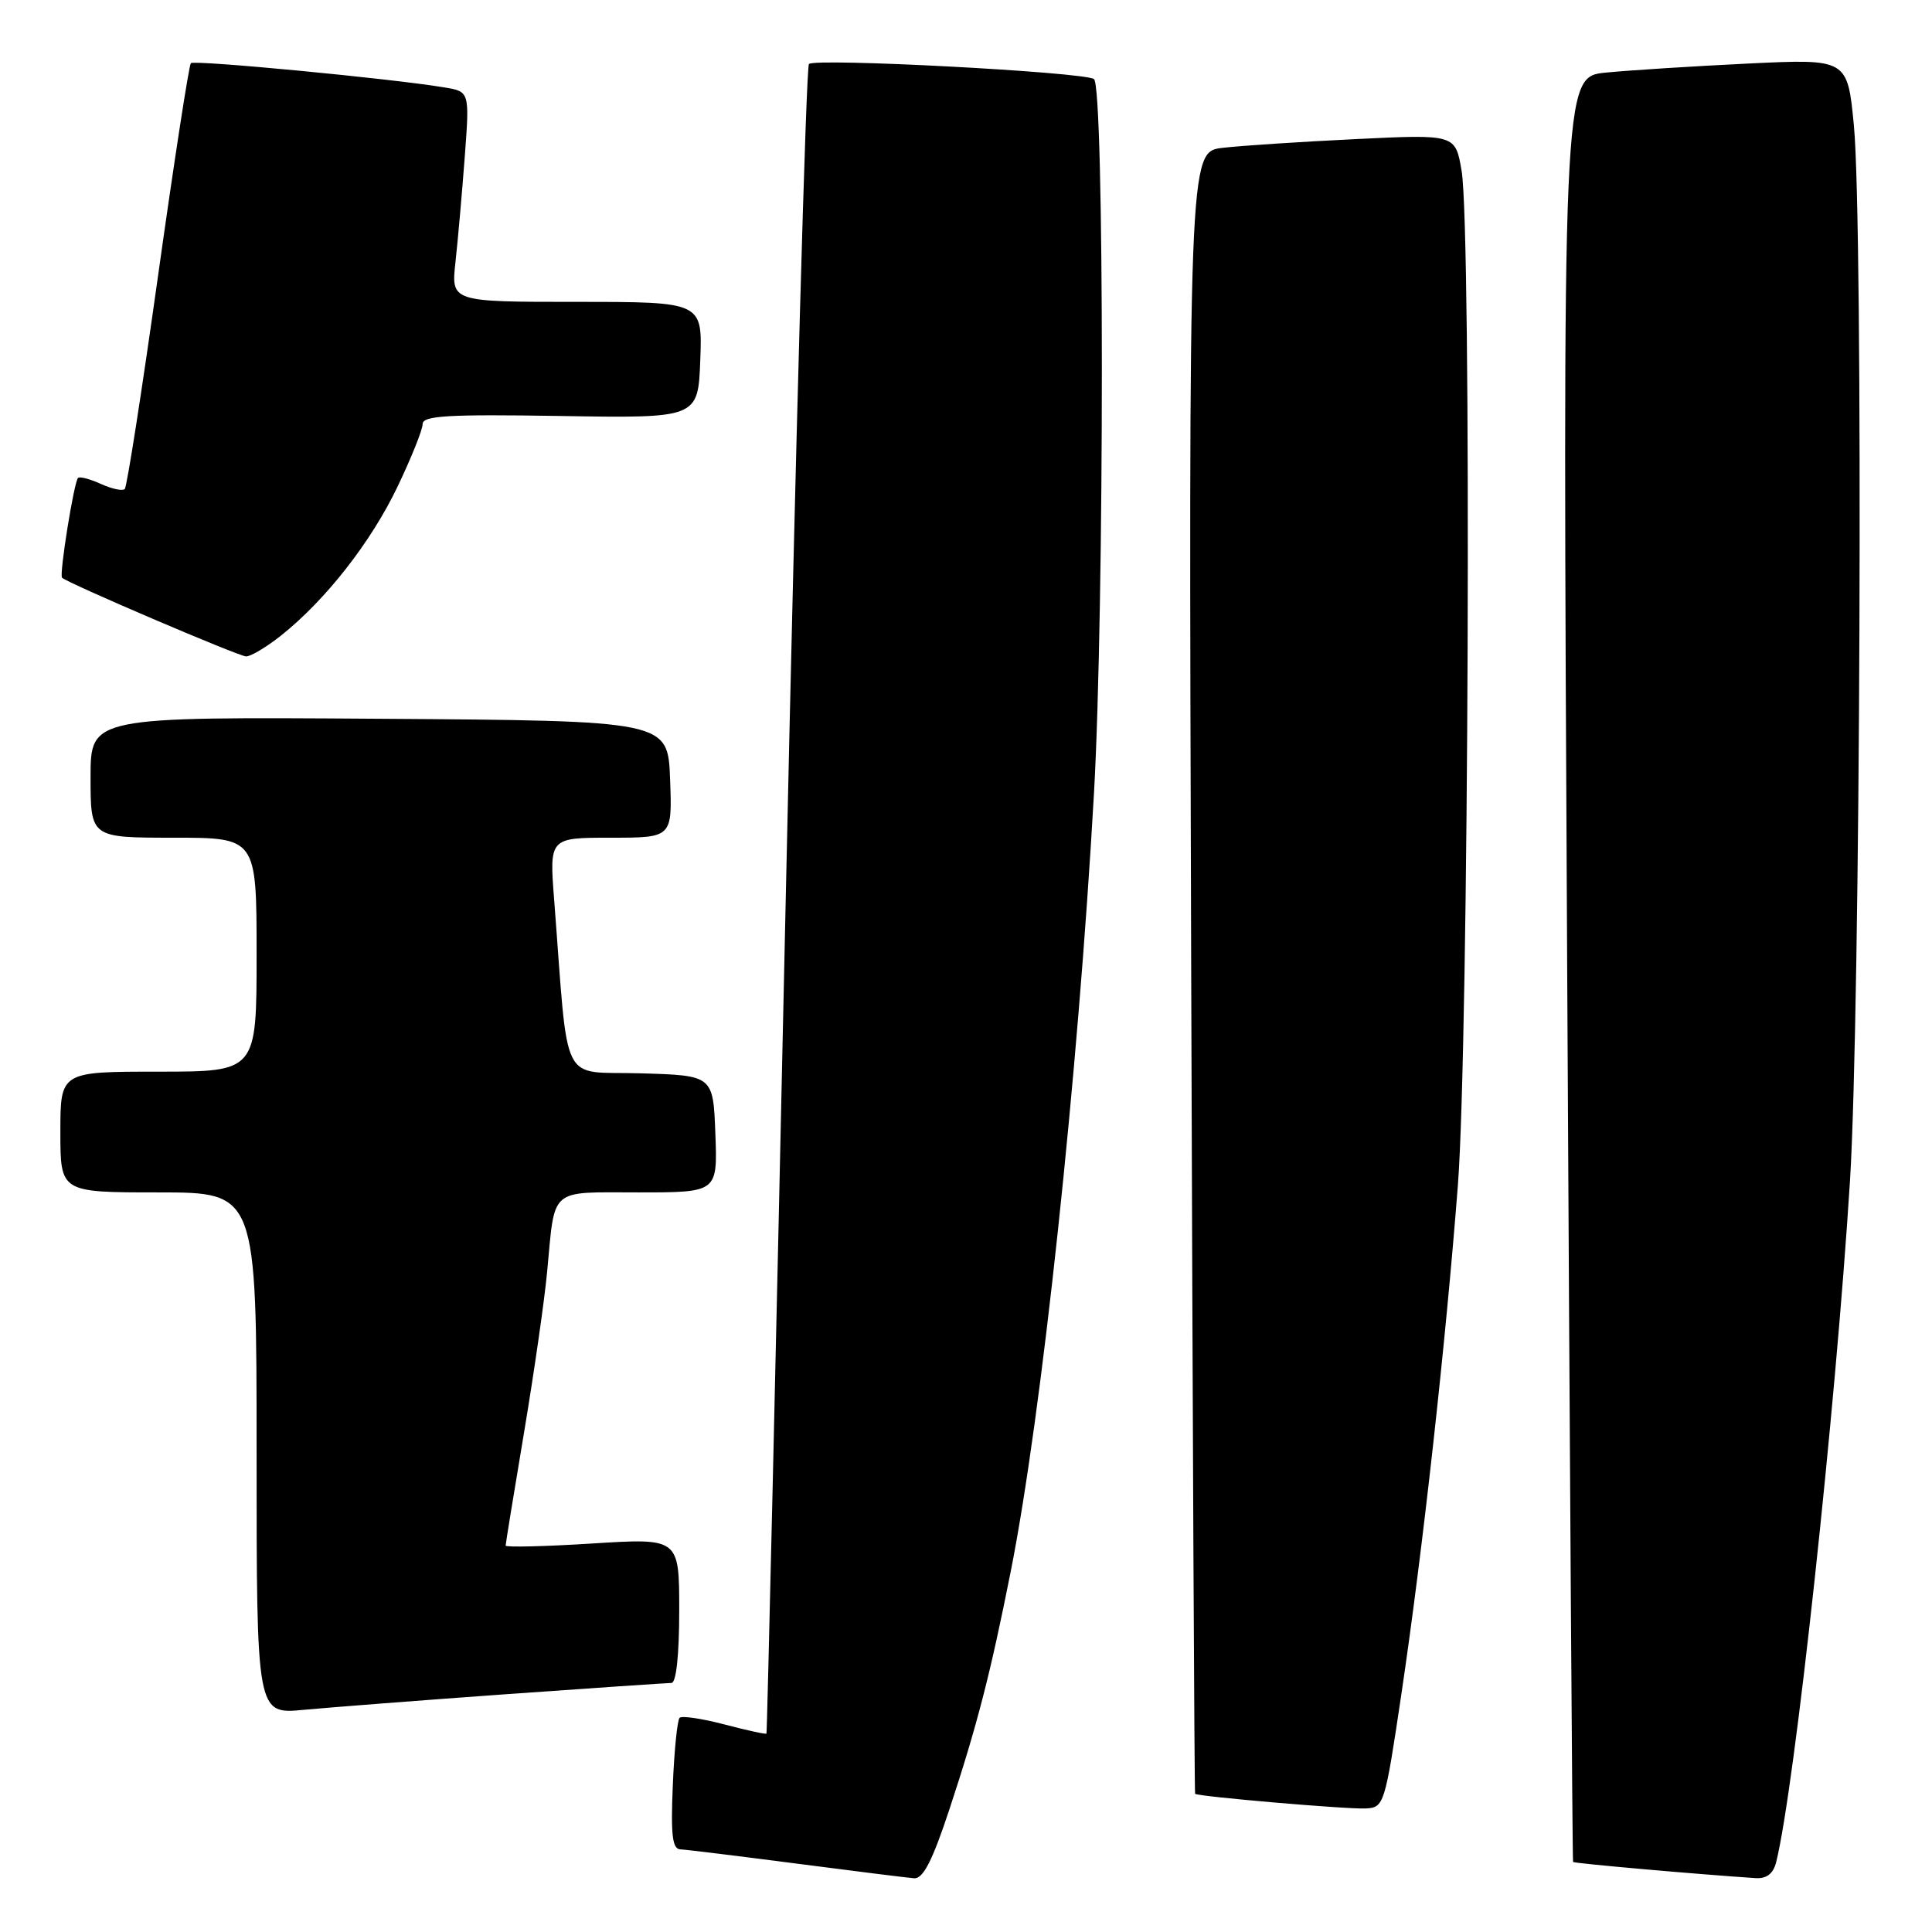 <?xml version="1.0" encoding="UTF-8" standalone="no"?>
<!DOCTYPE svg PUBLIC "-//W3C//DTD SVG 1.1//EN" "http://www.w3.org/Graphics/SVG/1.1/DTD/svg11.dtd" >
<svg xmlns="http://www.w3.org/2000/svg" xmlns:xlink="http://www.w3.org/1999/xlink" version="1.1" viewBox="0 0 256 256">
 <g >
 <path fill="currentColor"
d=" M 125.80 239.75 C 129.48 228.60 131.24 221.77 133.92 208.26 C 138.03 187.58 142.84 142.62 144.96 105.07 C 146.35 80.44 146.35 11.33 144.95 10.47 C 143.43 9.53 108.01 7.66 107.19 8.48 C 106.81 8.86 105.42 58.74 104.11 119.33 C 102.80 179.92 101.65 229.60 101.56 229.71 C 101.48 229.83 98.97 229.28 96.00 228.50 C 93.03 227.72 90.35 227.32 90.05 227.62 C 89.75 227.92 89.34 231.95 89.15 236.58 C 88.87 243.15 89.09 245.01 90.15 245.05 C 90.89 245.08 97.80 245.93 105.50 246.93 C 113.20 247.93 120.23 248.81 121.12 248.88 C 122.32 248.97 123.55 246.56 125.80 239.75 Z  M 235.35 246.75 C 237.79 237.01 243.22 186.96 245.13 156.50 C 246.52 134.46 246.91 29.75 245.65 16.64 C 244.80 7.79 244.80 7.79 231.65 8.42 C 224.42 8.77 215.92 9.31 212.77 9.62 C 207.04 10.19 207.04 10.19 207.66 128.35 C 208.00 193.33 208.35 246.60 208.44 246.72 C 208.58 246.91 225.15 248.37 232.64 248.86 C 234.09 248.95 234.97 248.27 235.35 246.75 Z  M 185.67 224.61 C 188.52 205.47 191.57 177.93 193.18 157.00 C 194.62 138.23 195.01 30.52 193.67 22.64 C 192.85 17.79 192.85 17.79 179.67 18.43 C 172.43 18.78 164.47 19.30 162.00 19.59 C 157.50 20.12 157.50 20.12 157.84 128.81 C 158.03 188.59 158.26 237.58 158.36 237.69 C 158.71 238.05 178.56 239.76 180.98 239.63 C 183.39 239.50 183.51 239.12 185.67 224.61 Z  M 67.22 224.48 C 78.62 223.67 88.40 223.00 88.97 223.00 C 89.60 223.00 90.00 219.32 90.00 213.40 C 90.00 203.80 90.00 203.80 78.50 204.52 C 72.17 204.92 67.00 205.04 67.00 204.80 C 67.00 204.55 68.09 197.86 69.42 189.93 C 70.75 181.99 72.14 172.35 72.50 168.50 C 73.57 157.20 72.65 158.00 84.61 158.00 C 95.08 158.00 95.08 158.00 94.79 150.25 C 94.50 142.50 94.50 142.50 84.86 142.22 C 74.07 141.90 75.38 144.52 73.43 119.25 C 72.79 111.00 72.79 111.00 80.94 111.00 C 89.08 111.00 89.08 111.00 88.79 103.25 C 88.50 95.50 88.50 95.50 50.25 95.24 C 12.00 94.98 12.00 94.98 12.00 102.99 C 12.00 111.00 12.00 111.00 23.00 111.00 C 34.00 111.00 34.00 111.00 34.00 126.50 C 34.00 142.00 34.00 142.00 21.00 142.00 C 8.00 142.00 8.00 142.00 8.00 150.00 C 8.00 158.00 8.00 158.00 21.00 158.00 C 34.00 158.00 34.00 158.00 34.00 192.58 C 34.00 227.16 34.00 227.16 40.25 226.56 C 43.69 226.24 55.82 225.30 67.22 224.48 Z  M 37.23 84.22 C 43.15 79.51 49.14 71.86 52.65 64.54 C 54.49 60.70 56.00 56.94 56.00 56.19 C 56.00 55.08 59.35 54.88 74.25 55.12 C 92.50 55.42 92.50 55.42 92.79 47.71 C 93.08 40.00 93.08 40.00 76.43 40.00 C 59.77 40.00 59.77 40.00 60.35 34.75 C 60.67 31.86 61.22 25.59 61.58 20.82 C 62.23 12.13 62.23 12.13 58.86 11.58 C 51.86 10.41 25.74 7.92 25.29 8.37 C 25.04 8.63 23.08 21.32 20.94 36.56 C 18.80 51.81 16.82 64.52 16.53 64.80 C 16.24 65.09 14.82 64.78 13.38 64.13 C 11.93 63.47 10.56 63.11 10.34 63.33 C 9.80 63.86 7.83 76.16 8.22 76.55 C 8.93 77.26 31.61 86.96 32.61 86.98 C 33.22 86.99 35.30 85.75 37.23 84.22 Z "/>
</g>
</svg>